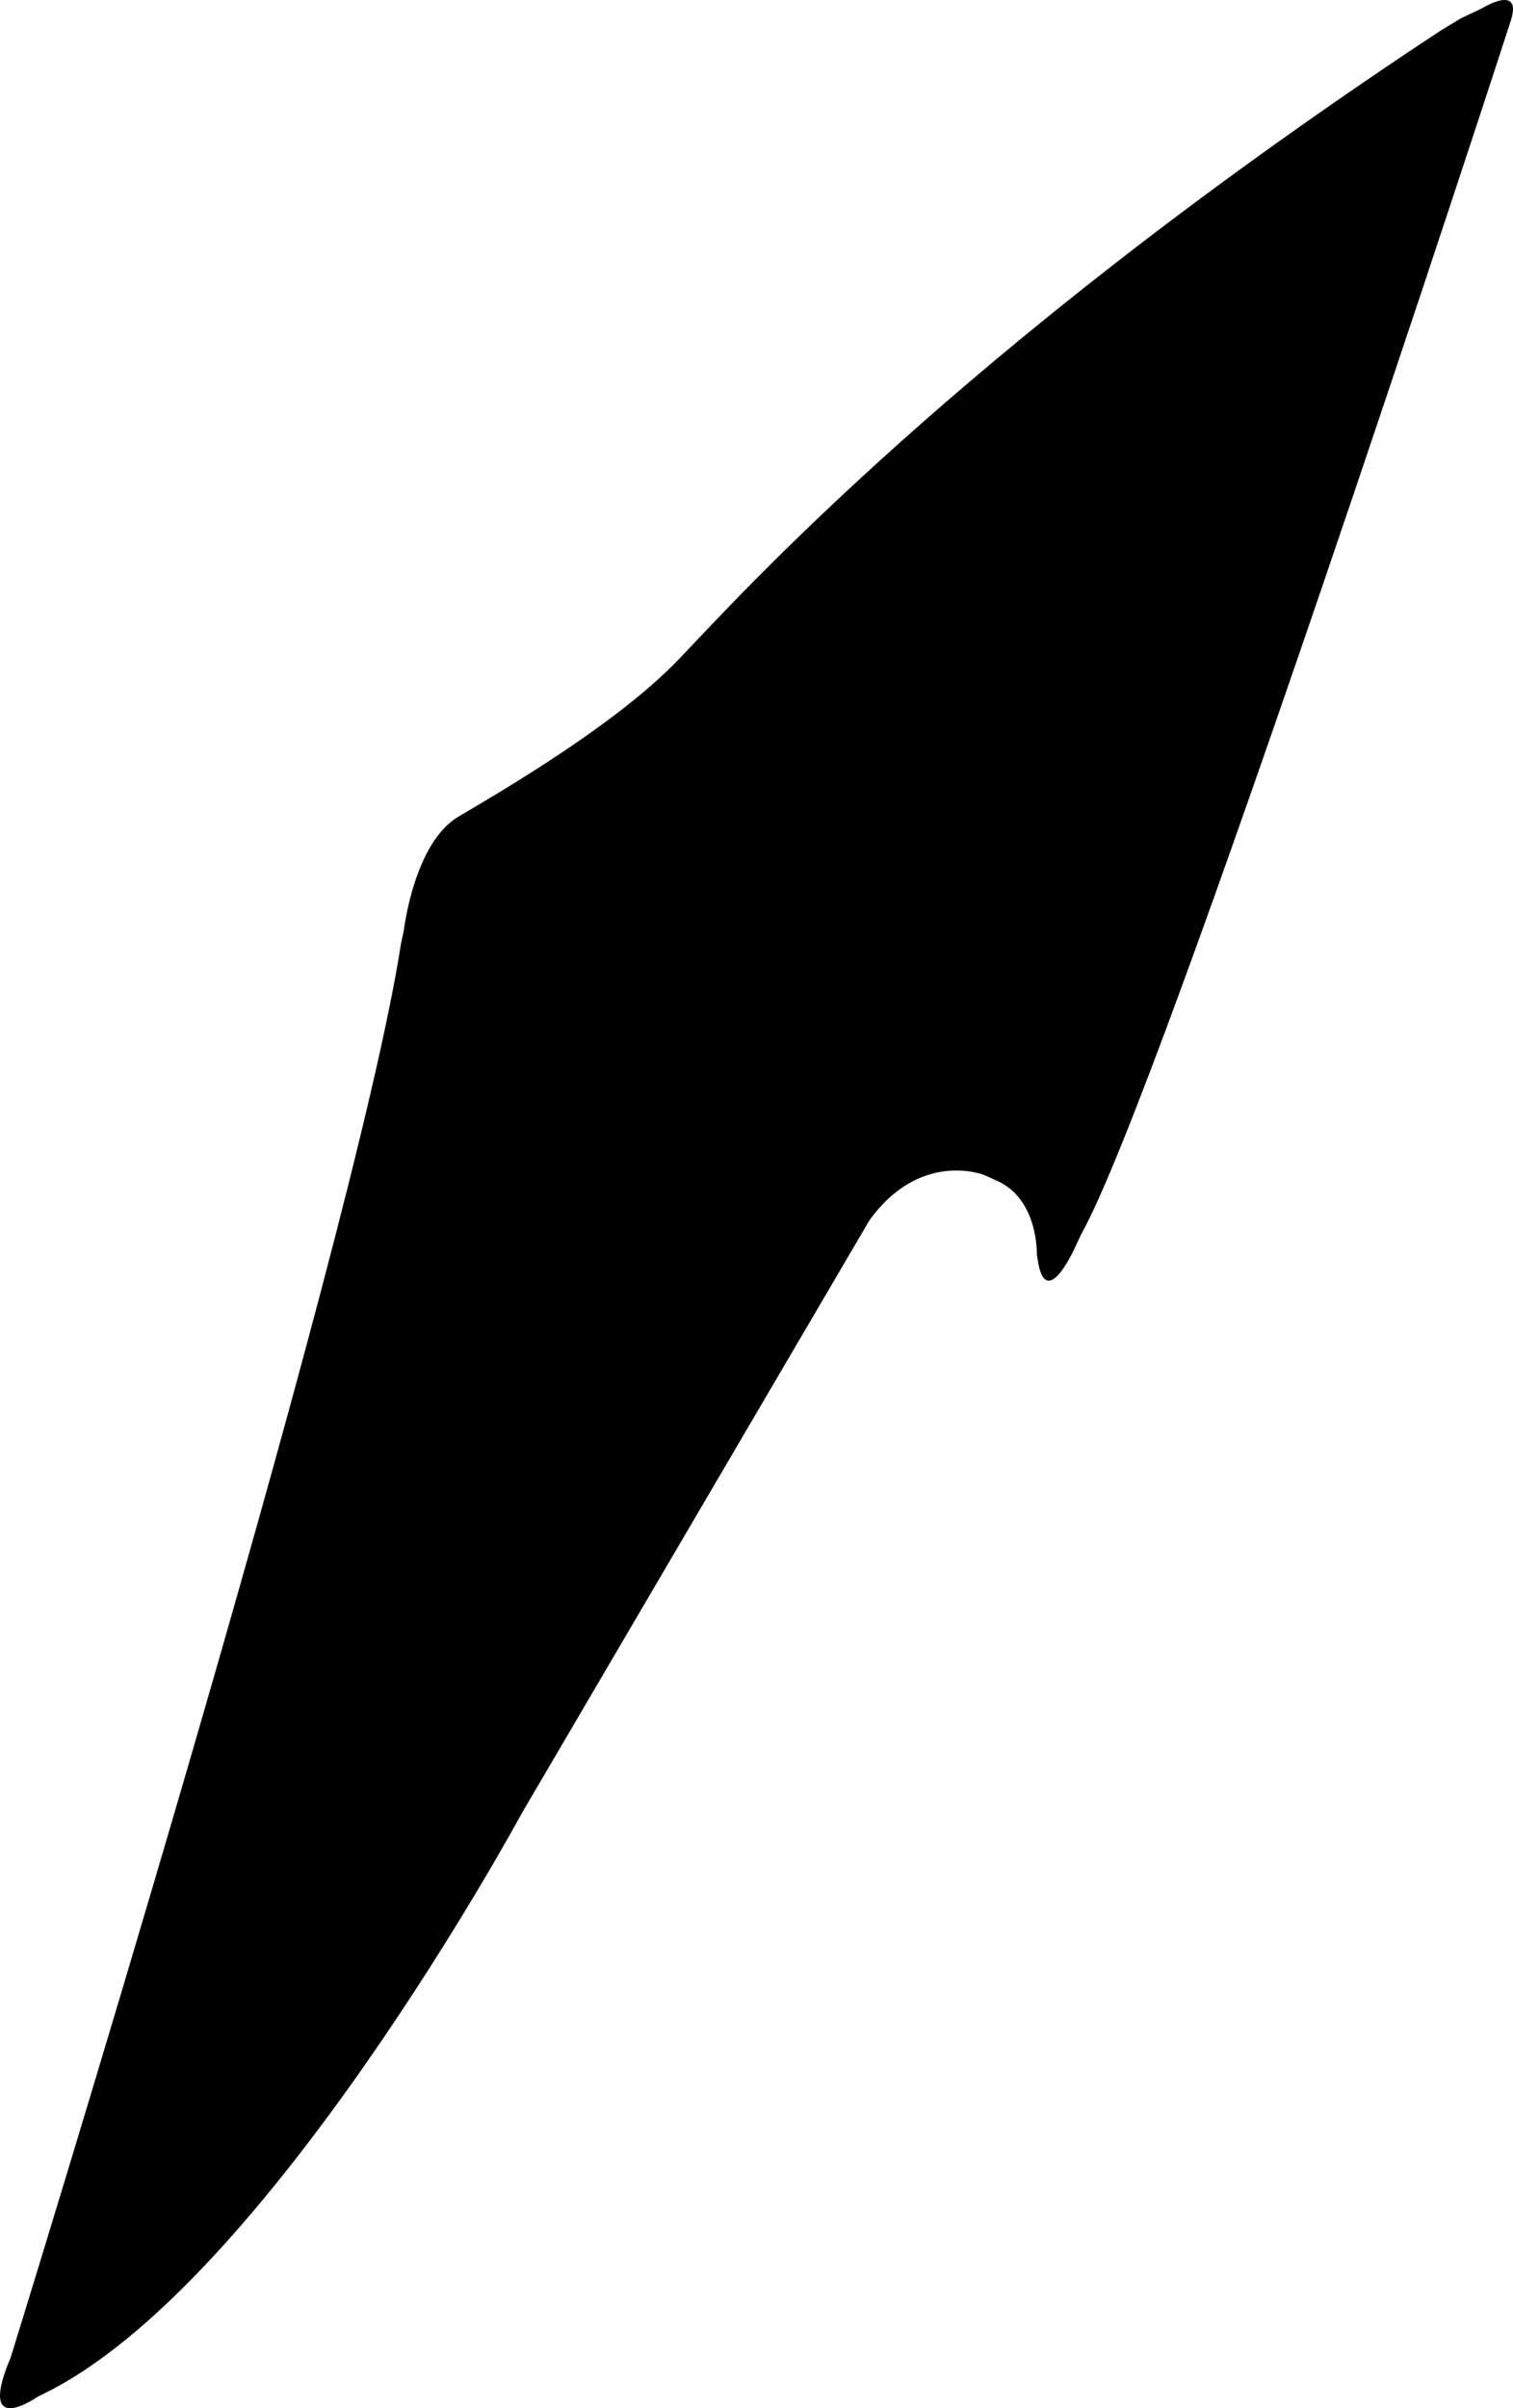 <?xml version="1.0" encoding="utf-8"?>
<!-- Generator: Adobe Illustrator 16.0.0, SVG Export Plug-In . SVG Version: 6.00 Build 0)  -->
<!DOCTYPE svg PUBLIC "-//W3C//DTD SVG 1.1//EN" "http://www.w3.org/Graphics/SVG/1.1/DTD/svg11.dtd">
<svg version="1.1" id="Layer_1" xmlns="http://www.w3.org/2000/svg" xmlns:xlink="http://www.w3.org/1999/xlink" x="0px" y="0px"
	 width="694.934px" height="1105.588px" viewBox="0 0 694.934 1105.588" enable-background="new 0 0 694.934 1105.588"
	 xml:space="preserve">
<path d="M693.932,9.461c-5.478,17.26-160.332,491.605-197.326,557.166l-2.328,4.982c0,0-12.762,29.291-17.178,9.455l-0.854-4.949
	c0,0,0.854-25.493-18.312-34.021l-5.9-2.661c0,0-29.429-11.76-52.84,21.052L239.63,832.528c0,0-117.229,216.83-219.803,266.539
	l-2.729,1.381c0,0-28.194,19.757-12.175-18.197c0,0,157.63-507.923,179.293-649.274l1.235-5.598c0,0,4.606-40.355,25.16-52.488
	c20.556-12.132,72.794-42.521,101.37-72.432C340.559,272.55,440.684,161.41,650.524,21.435l11.354-7.502l9.158-5.533l9.619-4.568
	C680.656,3.829,699.405-7.796,693.932,9.461z"/>
</svg>
